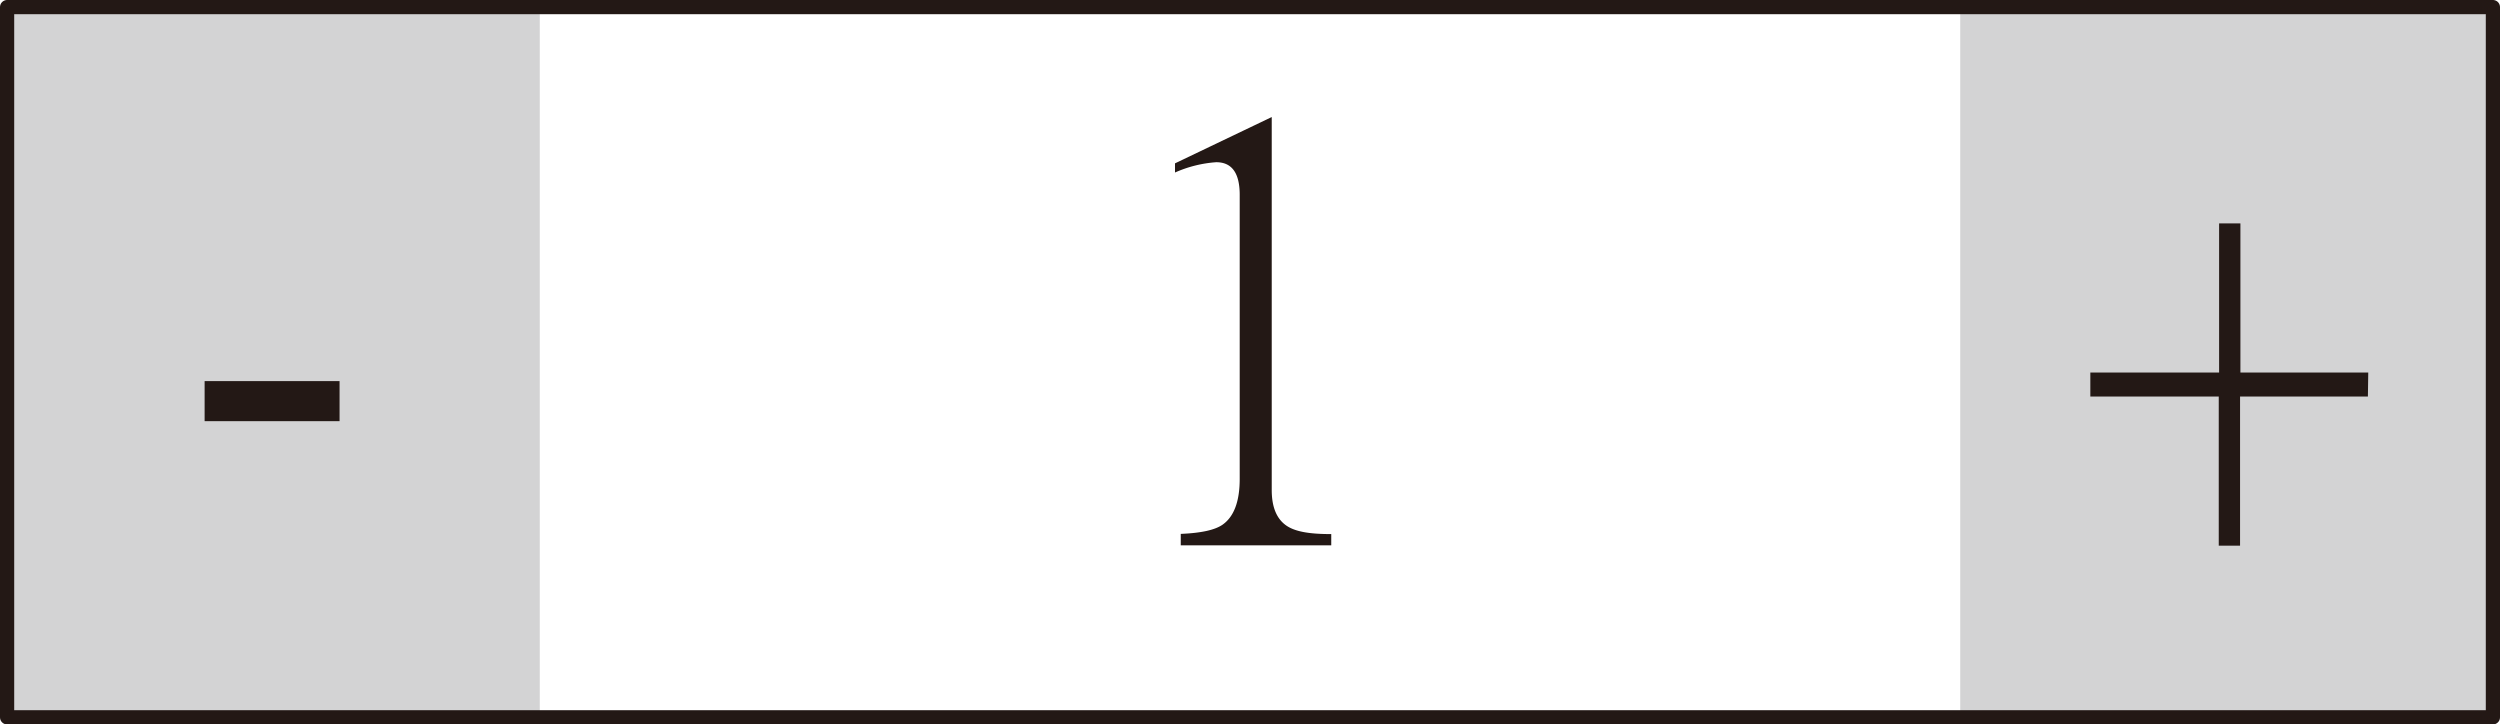 <svg xmlns="http://www.w3.org/2000/svg" viewBox="0 0 352 102"><defs><style>.cls-1{fill:#231815;}.cls-2{fill:#d3d3d4;}.cls-3{fill:none;stroke:#231815;stroke-linecap:round;stroke-linejoin:round;stroke-width:2px;}</style></defs><title>資產 68</title><g id="圖層_2" data-name="圖層 2"><g id="購物車_我要跟團_手機版_1101_刪運費_OK置圖"><path class="cls-1" d="M187.44,76.78H166.25V75.17q4.27-.17,5.88-1.29,2.42-1.69,2.42-6.45v-40q0-4.59-3.3-4.59a17.21,17.21,0,0,0-5.81,1.45V23l13.62-6.52V69c0,2.31.64,3.94,1.93,4.91s3.44,1.29,6.45,1.29Z"/><rect class="cls-2" x="1" y="1" width="75" height="100"/><path class="cls-1" d="M47.81,59.3h-19V53.66h19Z"/><rect class="cls-2" x="276" y="1" width="75" height="100"/><path class="cls-1" d="M333.4,55.83h-18v21h-3v-21H294.32V52.45h18.13v-21h3v21h18Z"/><rect class="cls-3" x="1" y="1" width="350" height="100"/></g></g></svg>
